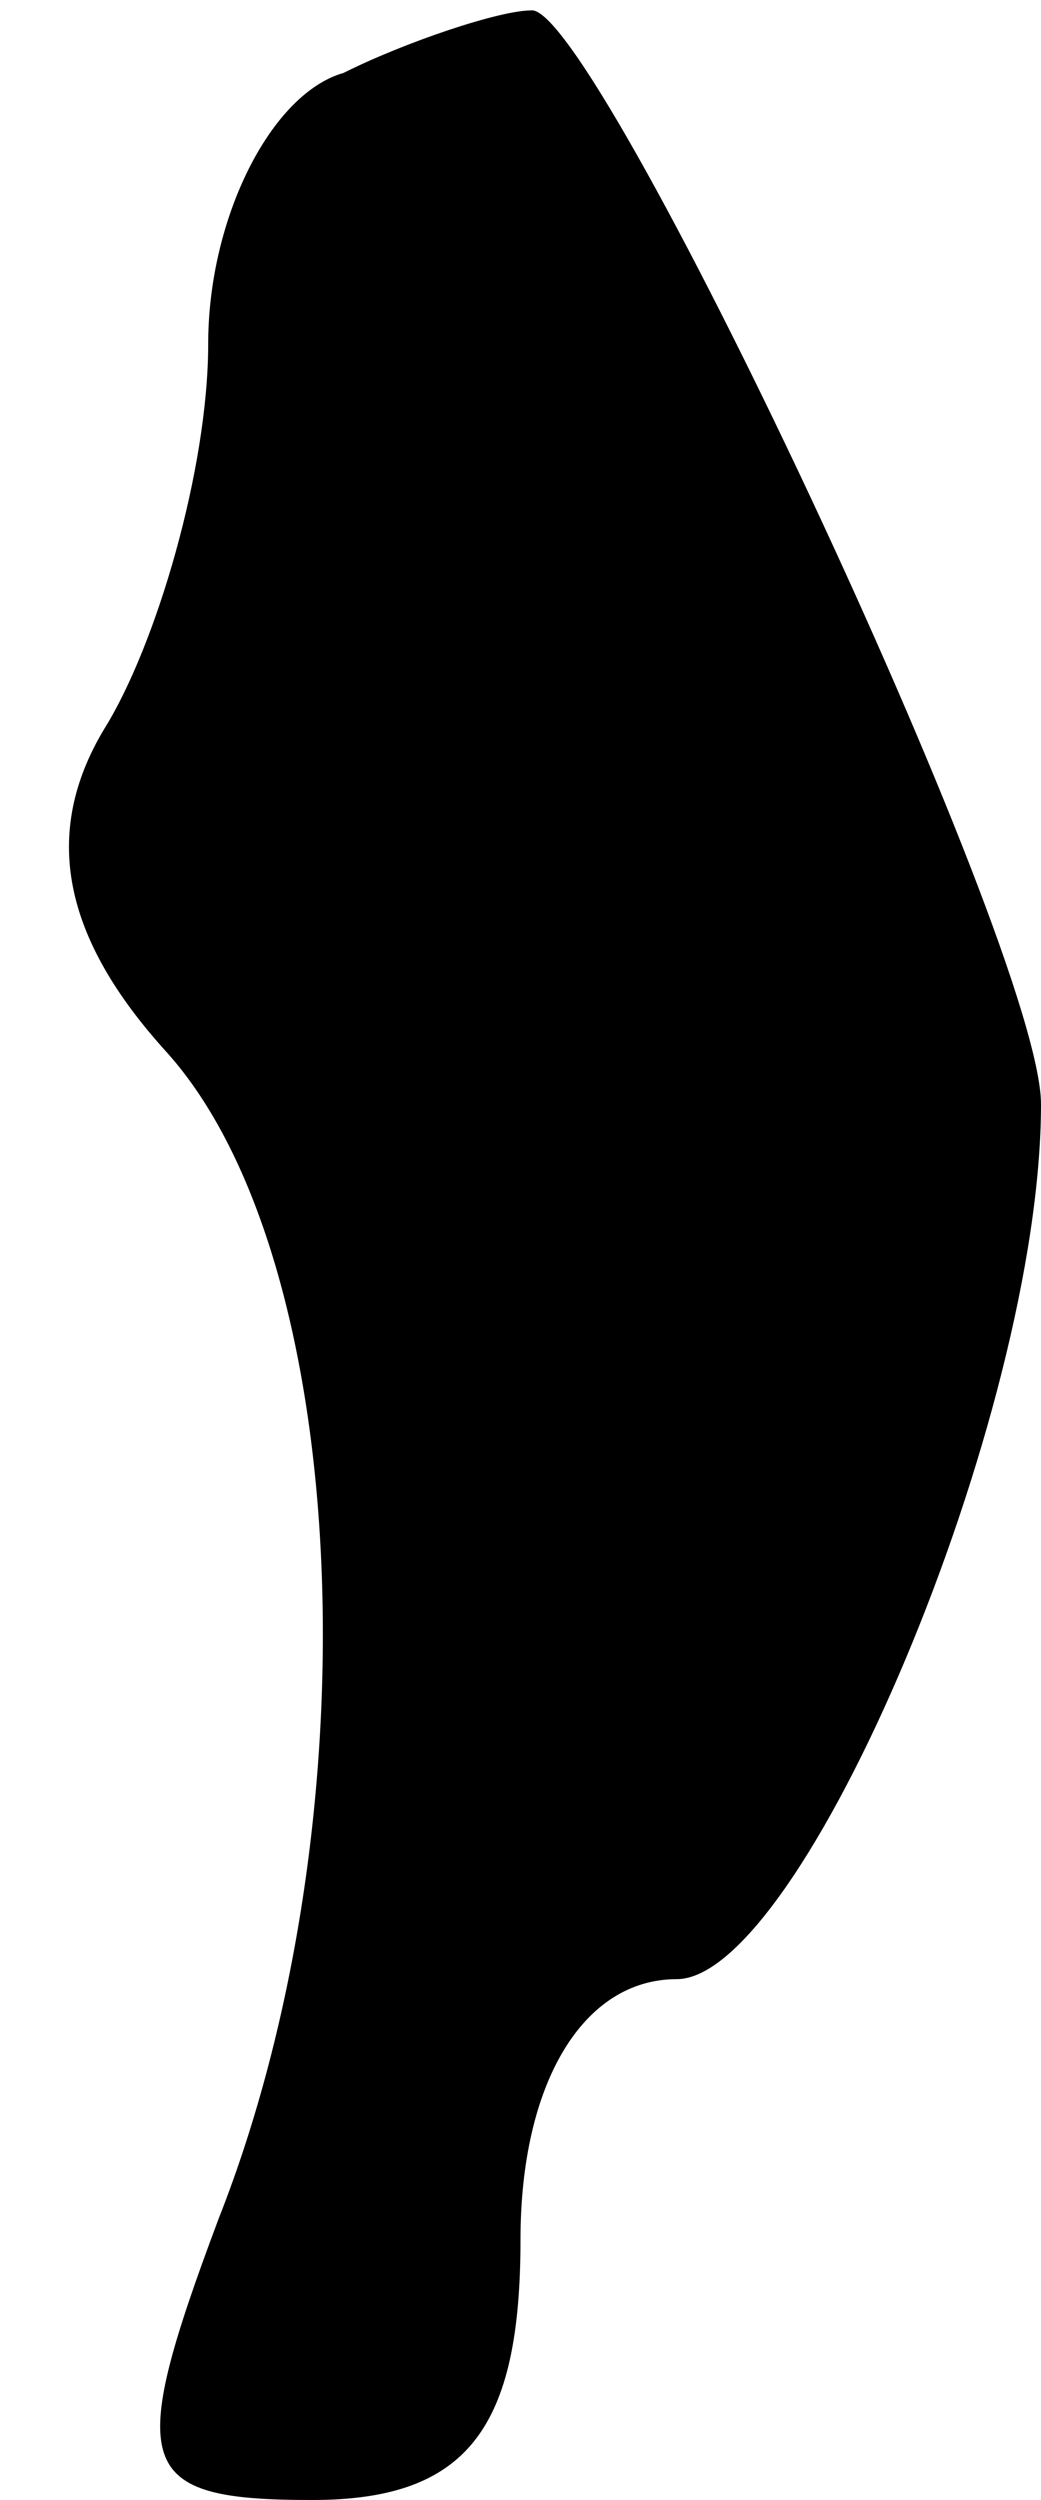 <?xml version="1.0" standalone="no"?>
<!DOCTYPE svg PUBLIC "-//W3C//DTD SVG 20010904//EN"
 "http://www.w3.org/TR/2001/REC-SVG-20010904/DTD/svg10.dtd">
<svg version="1.0" xmlns="http://www.w3.org/2000/svg"
 width="10pt" height="24pt" viewBox="0 0 10 24"
 preserveAspectRatio="xMidYMid meet">
<g transform="translate(0,24) scale(0.1,-0.1)"
fill="#000000" stroke="none">
<path fill="#000000" stroke="none" d="M33 233 c-7 -2 -13 -14 -13 -26 0 -12
-5 -29 -10 -37 -6 -10 -4 -20 6 -31 18 -20 20 -74 5 -112 -9 -24 -8 -27 9 -27
15 0 20 7 20 25 0 15 6 25 15 25 12 0 35 54 35 84 0 15 -43 106 -49 105 -3 0
-12 -3 -18 -6z"/>
</g>
</svg>
